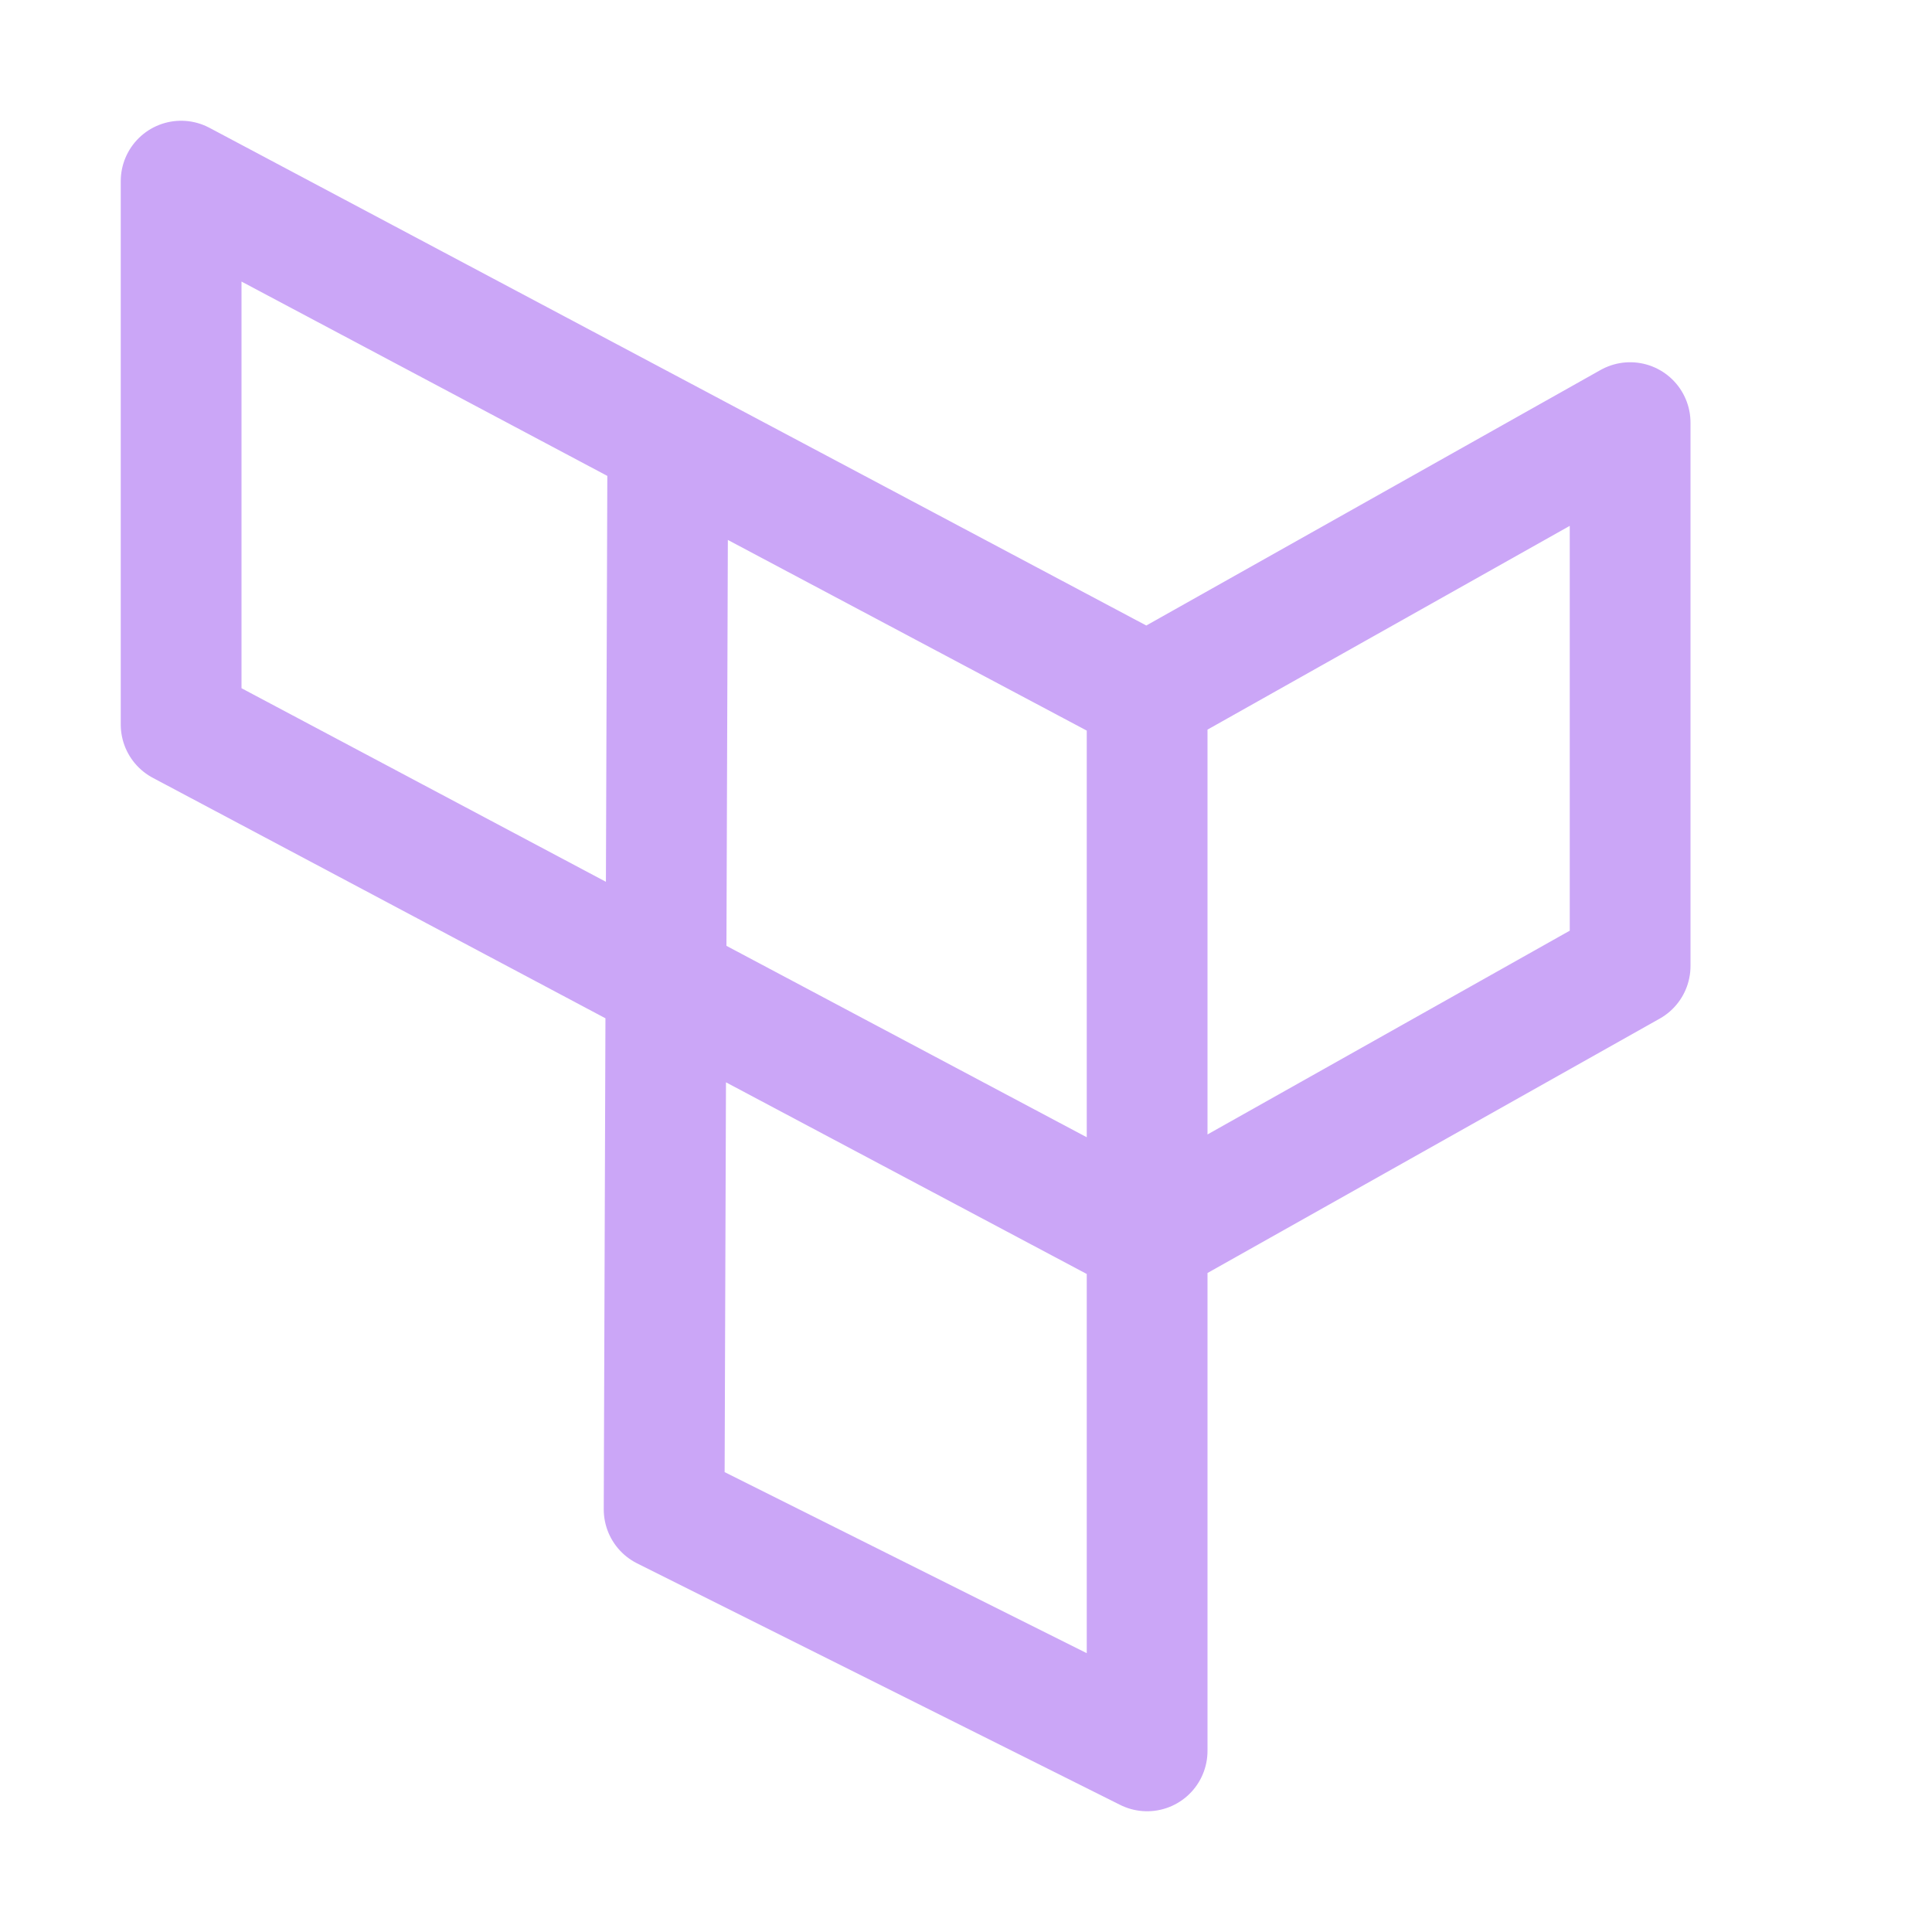 <svg xmlns="http://www.w3.org/2000/svg" width="16" height="16"><path fill="none" fill-rule="evenodd" stroke="#cba6f7" stroke-linecap="round" stroke-linejoin="round" d="m1.5 6 8 4.25 4-2.25m-12-2V1.5l8 4.25 4-2.25V8m-4-2.25v8.75M5.53 3.82 5.5 12.5l4 2"/></svg>